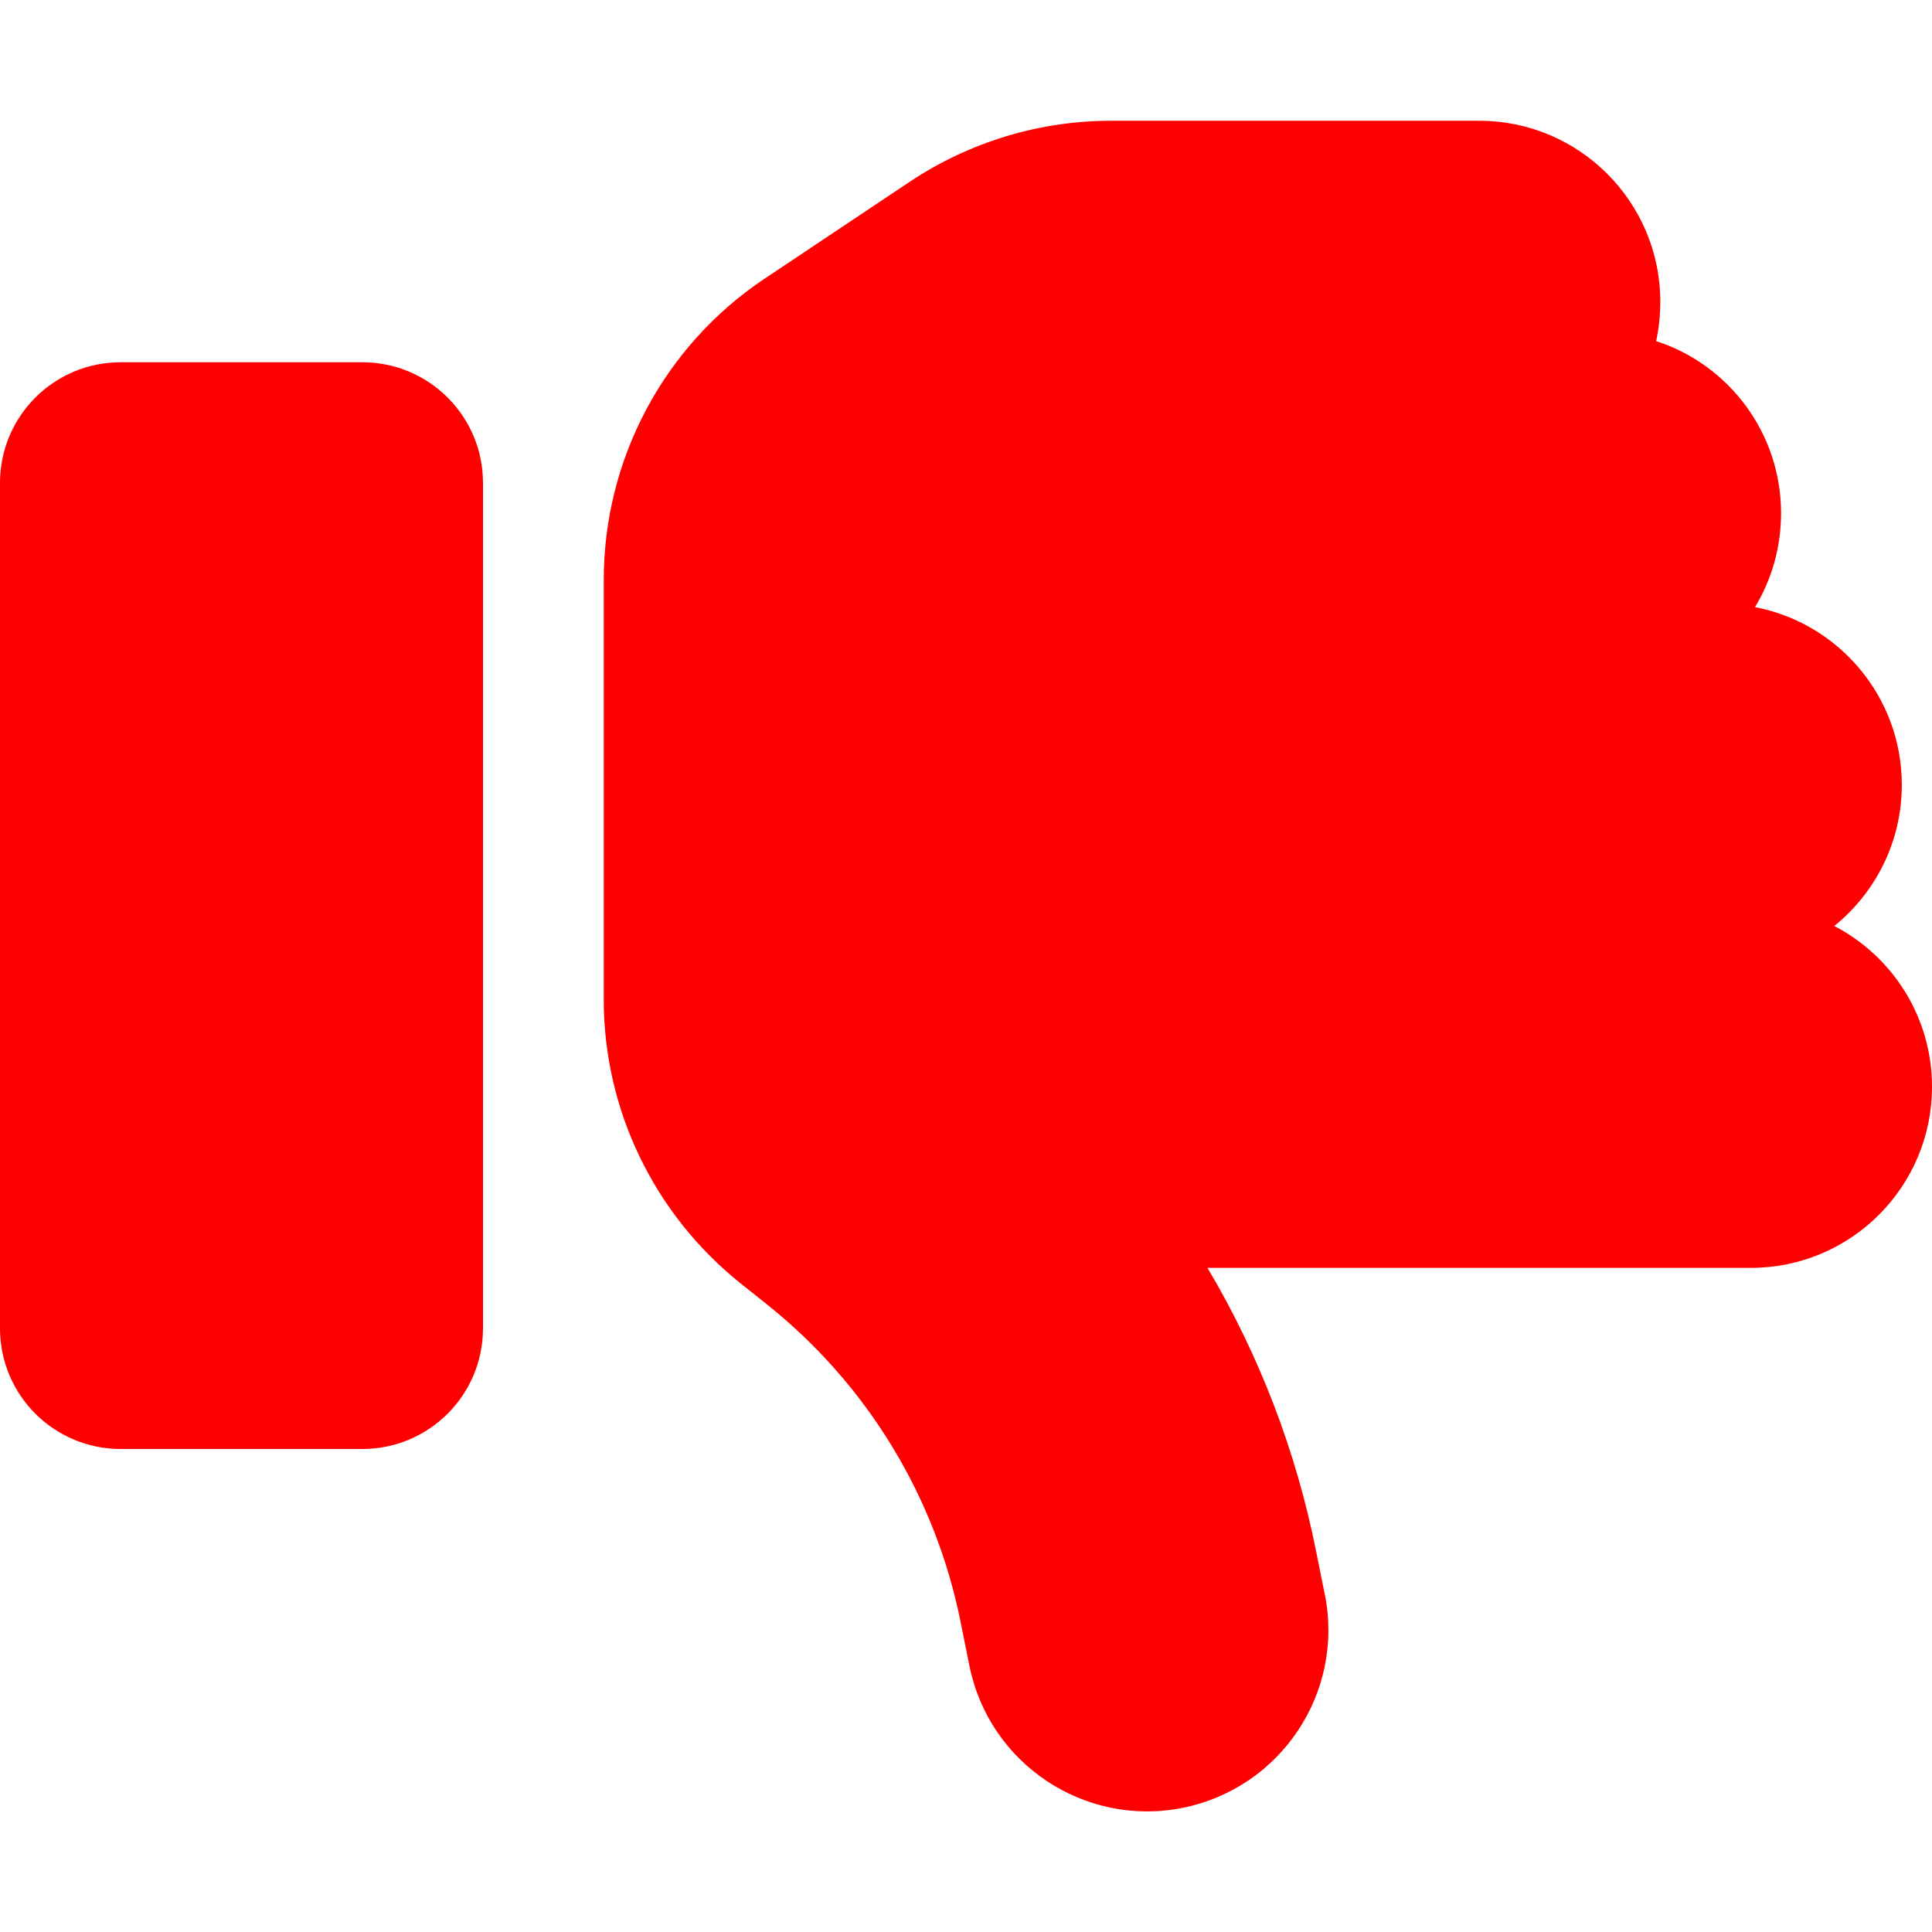 <svg width="226" height="226" viewBox="0 0 226 226" fill="none" xmlns="http://www.w3.org/2000/svg">
<path d="M138.337 211.478C149.813 209.182 157.273 198.015 154.978 186.538L153.962 181.506C151.623 169.721 147.297 158.509 141.25 148.312H204.812C216.51 148.312 226 138.822 226 127.125C226 118.959 221.365 111.852 214.568 108.321C219.379 104.437 222.469 98.478 222.469 91.812C222.469 81.484 215.053 72.876 205.298 71.022C207.24 67.8 208.344 64.048 208.344 60.031C208.344 50.629 202.208 42.64 193.733 39.903C194.042 38.447 194.219 36.902 194.219 35.312C194.219 23.615 184.729 14.125 173.031 14.125H129.994C121.607 14.125 113.441 16.597 106.467 21.232L89.473 32.576C77.688 40.433 70.625 53.675 70.625 67.844V84.75V105.938V116.929C70.625 129.818 76.496 141.956 86.516 150.034L89.782 152.638C101.479 161.996 109.469 175.15 112.382 189.805L113.397 194.837C115.693 206.313 126.86 213.773 138.337 211.478ZM14.125 169.5H42.375C50.188 169.5 56.5 163.188 56.5 155.375V56.5C56.5 48.687 50.188 42.375 42.375 42.375H14.125C6.312 42.375 0 48.687 0 56.5V155.375C0 163.188 6.312 169.5 14.125 169.5Z" fill="#FF0000"/>
</svg>
